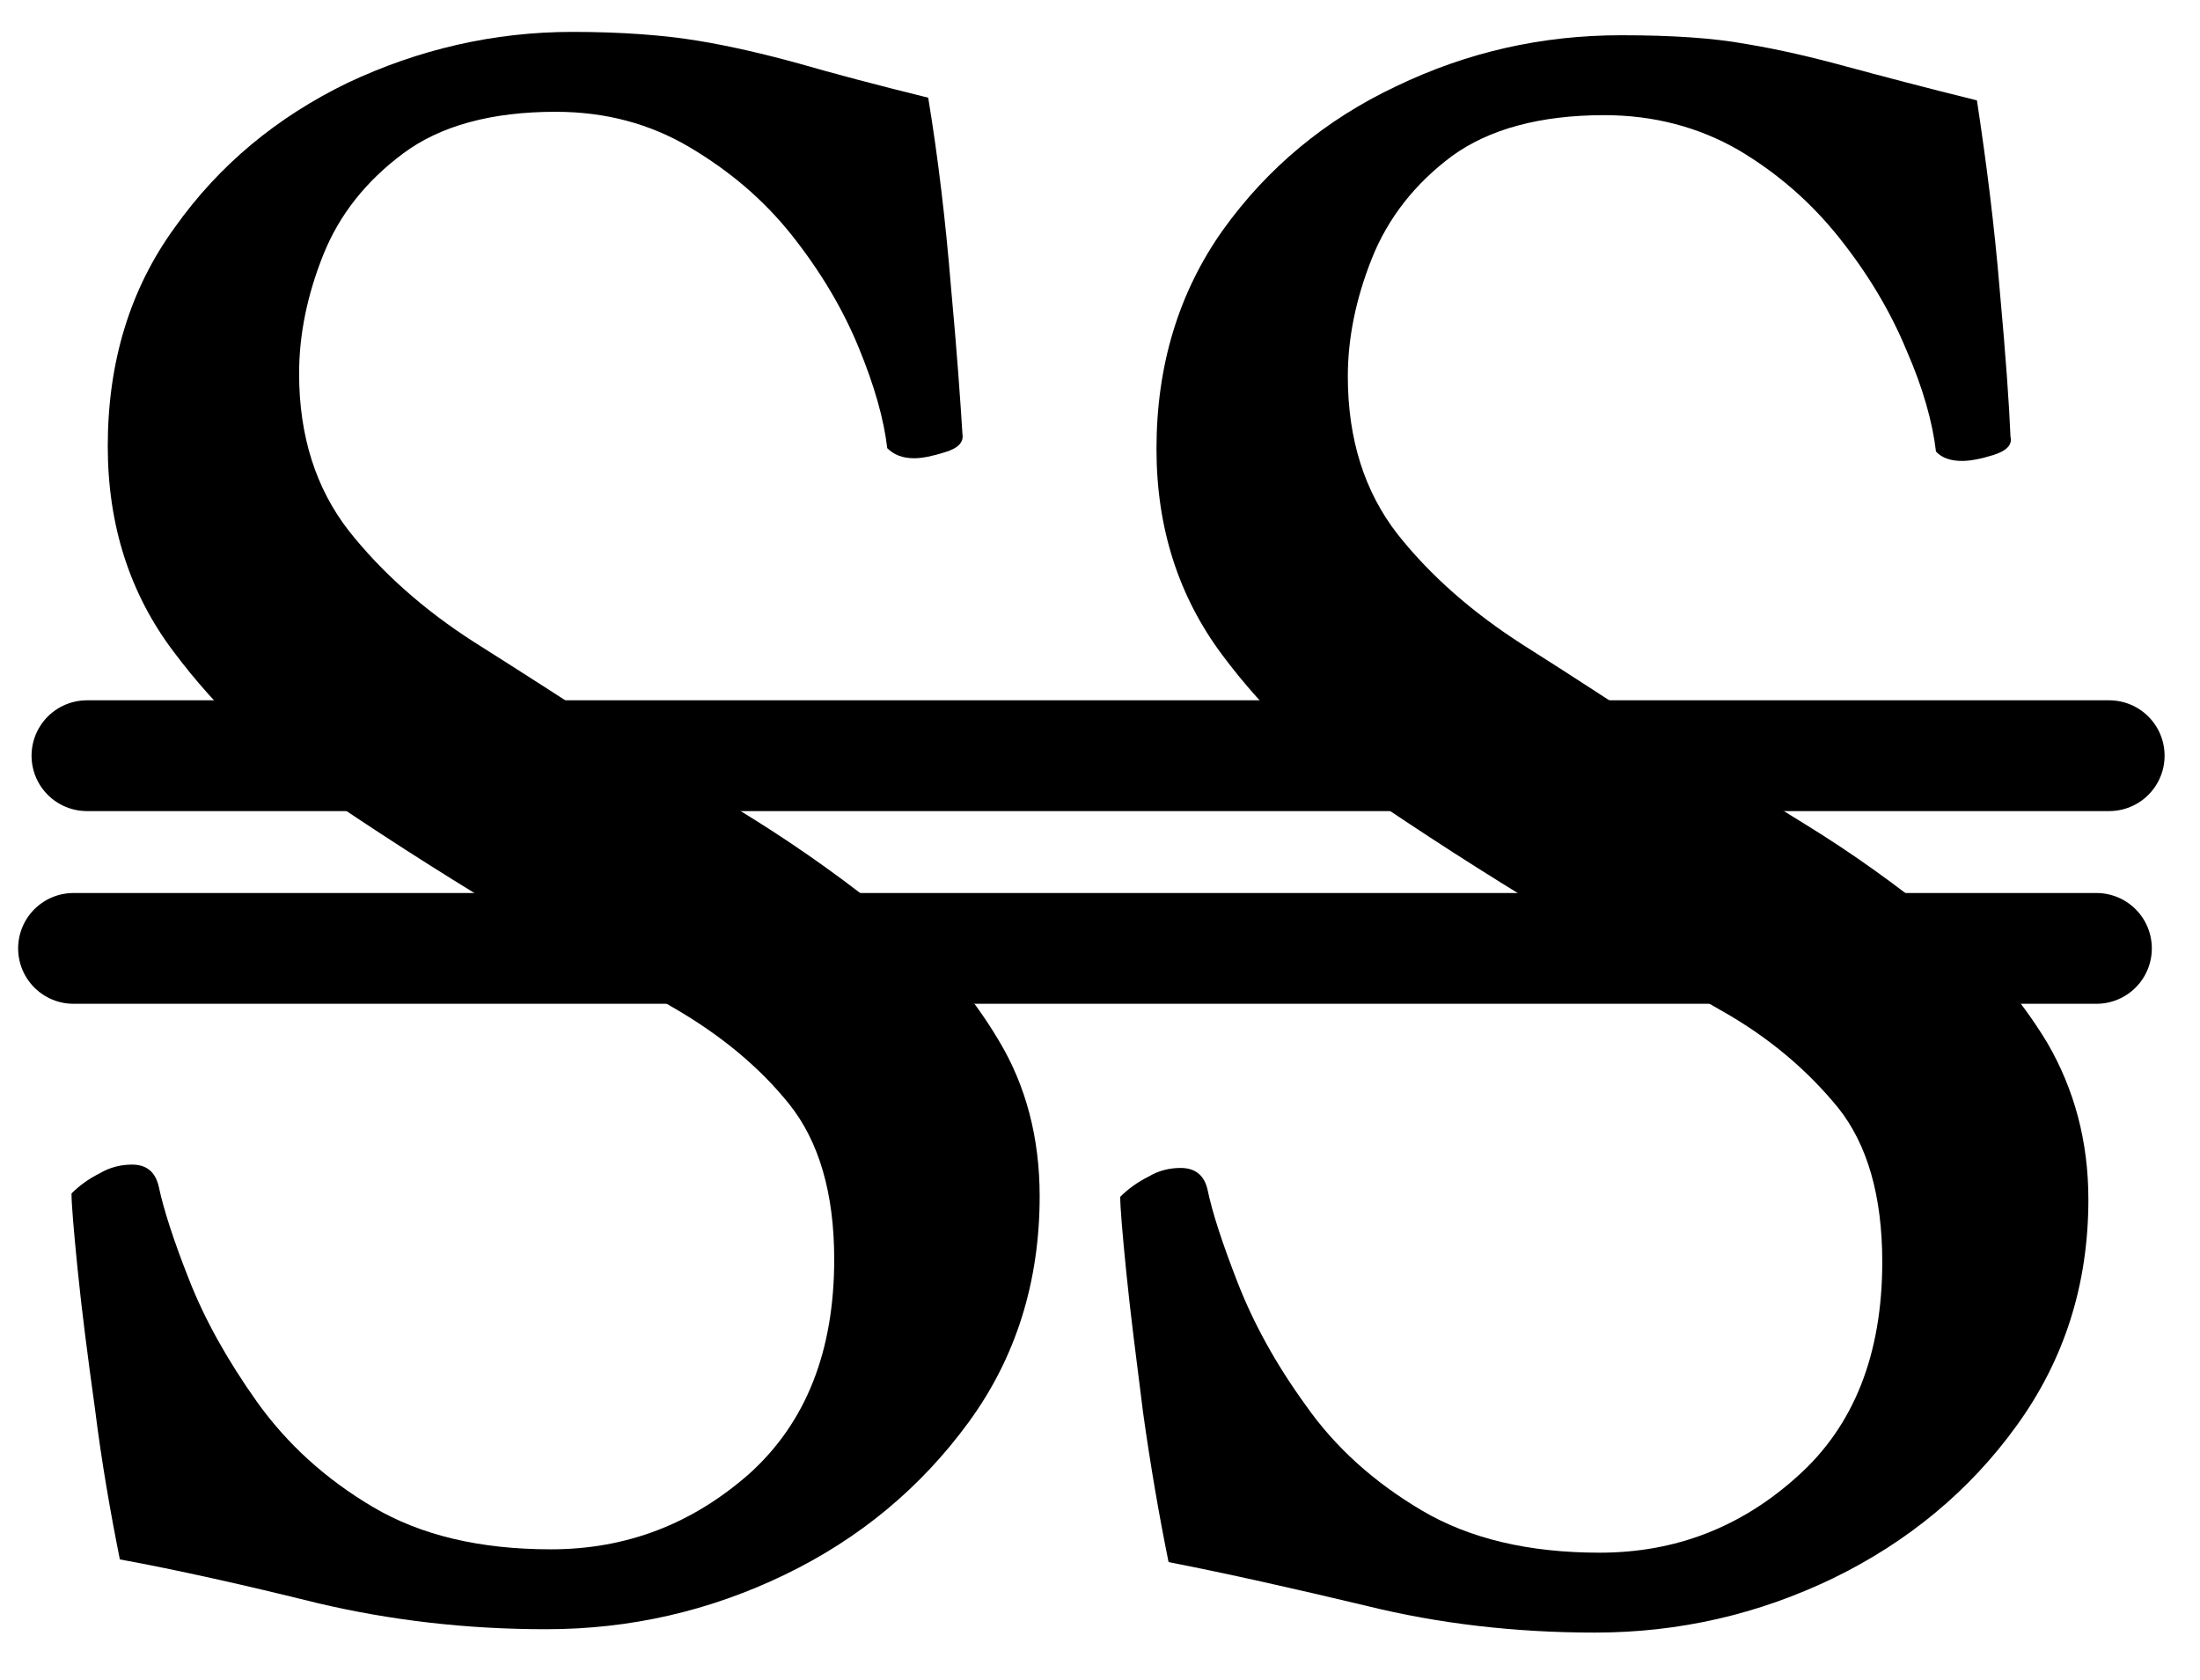 <?xml version="1.0" encoding="UTF-8" standalone="no"?>
<!-- Created with Inkscape (http://www.inkscape.org/) -->

<svg
   version="1.1"
   id="svg1"
   width="524.28"
   height="400.44"
   viewBox="0 0 524.28 400.44"
   sodipodi:docname="Sugar.pdf"
   xmlns:inkscape="http://www.inkscape.org/namespaces/inkscape"
   xmlns:sodipodi="http://sodipodi.sourceforge.net/DTD/sodipodi-0.dtd"
   xmlns="http://www.w3.org/2000/svg"
   xmlns:svg="http://www.w3.org/2000/svg">
  <defs
     id="defs1">
    <clipPath
       clipPathUnits="userSpaceOnUse"
       id="clipPath4">
      <path
         d="M 0,0.16 V 1122.56 H 793.6 V 0.16 Z"
         clip-rule="evenodd"
         id="path4" />
    </clipPath>
    <clipPath
       clipPathUnits="userSpaceOnUse"
       id="clipPath6">
      <path
         d="M 0,0.16 V 1122.56 H 793.6 V 0.16 Z"
         clip-rule="evenodd"
         id="path6" />
    </clipPath>
  </defs>
  <sodipodi:namedview
     id="namedview1"
     pagecolor="#505050"
     bordercolor="#eeeeee"
     borderopacity="1"
     inkscape:showpageshadow="0"
     inkscape:pageopacity="0"
     inkscape:pagecheckerboard="0"
     inkscape:deskcolor="#505050">
    <inkscape:page
       x="0"
       y="0"
       inkscape:label="1"
       id="page1"
       width="524.28"
       height="400.44"
       margin="0"
       bleed="0" />
  </sodipodi:namedview>
  <g
     id="g1"
     inkscape:groupmode="layer"
     inkscape:label="1">
    <path
       id="path1"
       d="m 0,0 c 12,0 21.92,0.8 29.76,2.08 7.84,1.28 16,3.2 24.16,5.44 8.32,2.4 18.56,5.12 30.88,8.16 2.4,14.56 4.16,29.6 5.44,45.28 1.44,15.52 2.24,27.2 2.72,34.88 0.32,1.92 -0.96,3.36 -4.16,4.32 -3.04,0.96 -5.44,1.44 -7.36,1.44 -2.72,0 -4.8,-0.8 -6.4,-2.4 C 74.24,92.32 72,84.32 68.16,75.04 64.32,65.76 59.04,56.96 52.32,48.48 45.6,40 37.44,33.12 28,27.52 18.56,21.92 8,19.04 -4,19.04 c -15.36,0 -27.52,3.36 -36.32,9.92 -8.8,6.56 -15.2,14.56 -19.04,24.16 -3.84,9.6 -5.76,19.04 -5.76,28.32 0,14.88 4,27.36 11.84,37.44 7.84,9.92 17.92,18.88 29.92,26.56 C -11.2,153.12 0.96,160.96 13.28,168.96 22.56,174.88 32.8,181.12 43.84,188 c 11.2,7.04 21.92,14.72 32.32,23.2 10.4,8.32 18.88,18.08 25.44,29.12 6.56,10.88 9.76,23.36 9.76,37.12 0,20.32 -5.6,38.4 -16.96,53.92 C 83.04,346.88 68.48,359.04 50.56,367.68 32.64,376.32 13.76,380.64 -6.24,380.64 c -18.88,0 -36.96,-2.08 -54.56,-6.24 C -78.24,370.08 -93.92,366.56 -107.84,364 c -2.24,-11.2 -4.32,-23.04 -5.92,-35.84 -1.76,-12.64 -3.2,-23.84 -4.16,-33.44 -0.96,-9.6 -1.44,-15.52 -1.44,-17.92 1.92,-1.92 4.16,-3.52 6.72,-4.8 2.4,-1.44 5.12,-2.08 7.68,-2.08 3.52,0 5.6,1.76 6.4,5.28 1.12,5.28 3.52,12.8 7.2,22.08 3.68,9.44 9.12,19.2 16.16,29.12 7.2,10.08 16.32,18.4 27.68,25.12 11.36,6.72 25.44,10.08 42.4,10.08 18.08,0 33.76,-6.08 47.36,-18.08 13.44,-12.16 20.16,-29.12 20.16,-51.04 0,-15.84 -3.68,-28.16 -10.72,-36.96 C 44.64,246.72 35.36,239.04 24,232.48 12.64,225.92 0.48,219.04 -12.64,211.68 c -14.24,-8.48 -28.96,-17.76 -44.16,-28 -15.04,-10.08 -27.84,-22.08 -38.24,-36 C -105.44,133.92 -110.72,117.6 -110.72,98.72 c 0,-20 5.28,-37.44 16,-52.16 C -84.16,31.68 -70.4,20.32 -53.6,12.16 -36.64,4.16 -18.72,0 0,0 Z"
       style="fill:#000000;fill-opacity:1;fill-rule:nonzero;stroke:none"
       transform="translate(136.4,7.6)" />
    <path
       id="path2"
       d="m 0,0 c 12,0 21.92,0.64 29.76,2.08 7.84,1.28 16,3.2 24.16,5.44 8.32,2.24 18.56,4.96 30.88,8 2.24,14.72 4.16,29.76 5.44,45.28 C 91.68,76.48 92.48,88 92.8,95.68 c 0.48,1.92 -0.96,3.36 -4,4.32 -3.04,0.96 -5.6,1.44 -7.52,1.44 -2.56,0 -4.8,-0.64 -6.24,-2.24 C 74.24,92.32 72,84.16 68,75.04 64.16,65.76 58.88,56.96 52.16,48.48 45.44,40 37.44,32.96 28,27.36 c -9.44,-5.44 -20.16,-8.32 -32,-8.32 -15.36,0 -27.52,3.36 -36.32,9.76 -8.8,6.56 -15.2,14.72 -19.04,24.32 -3.84,9.6 -5.76,19.04 -5.76,28.16 0,15.04 4,27.52 11.84,37.6 7.84,9.92 17.92,18.72 29.92,26.4 C -11.2,152.96 0.96,160.96 13.28,168.96 22.56,174.72 32.64,181.12 43.84,188 55.04,194.88 65.76,202.56 76.16,211.04 86.56,219.52 95.04,229.28 101.6,240.16 c 6.4,11.04 9.76,23.36 9.76,37.28 0,20.32 -5.76,38.24 -17.12,53.92 C 83.04,346.88 68.32,359.04 50.56,367.68 32.64,376.32 13.76,380.64 -6.24,380.64 c -18.88,0 -37.12,-2.08 -54.56,-6.4 -17.44,-4.16 -33.12,-7.68 -47.04,-10.4 -2.24,-11.04 -4.32,-23.04 -6.08,-35.68 -1.6,-12.64 -3.04,-23.84 -4,-33.44 -0.96,-9.6 -1.44,-15.52 -1.44,-17.92 1.92,-1.92 4.16,-3.52 6.72,-4.8 2.4,-1.44 4.96,-2.08 7.68,-2.08 3.52,0 5.6,1.76 6.4,5.12 1.12,5.44 3.52,12.8 7.2,22.24 3.68,9.44 8.96,19.2 16.16,29.12 7.04,10.08 16.32,18.4 27.68,25.12 11.36,6.72 25.44,10.08 42.4,10.08 18.08,0 33.76,-6.08 47.2,-18.24 13.44,-12 20.16,-29.12 20.16,-51.04 0,-15.68 -3.52,-28 -10.56,-36.8 C 44.48,246.72 35.36,238.88 24,232.48 12.64,225.92 0.48,219.04 -12.64,211.68 -26.88,203.2 -41.6,193.92 -56.8,183.68 -72,173.44 -84.8,161.44 -95.04,147.68 -105.44,133.76 -110.72,117.44 -110.72,98.56 c 0,-19.84 5.28,-37.28 15.84,-52.16 C -84.32,31.68 -70.56,20.16 -53.6,12.16 -36.64,4 -18.88,0 0,0 Z"
       style="fill:#000000;fill-opacity:1;fill-rule:nonzero;stroke:none"
       transform="translate(386.32,8.4)" />
    <path
       id="path3"
       d="M 271.52,447.04 H 753.44"
       style="fill:none;stroke:#000000;stroke-width:26.4;stroke-linecap:round;stroke-linejoin:round;stroke-miterlimit:10;stroke-dasharray:none;stroke-opacity:1"
       transform="translate(-250.8,-266.96)"
       clip-path="url(#clipPath4)" />
    <path
       id="path5"
       d="M 268.32,492.96 H 750.4"
       style="fill:none;stroke:#000000;stroke-width:26.4;stroke-linecap:round;stroke-linejoin:round;stroke-miterlimit:10;stroke-dasharray:none;stroke-opacity:1"
       transform="translate(-250.8,-266.96)"
       clip-path="url(#clipPath6)" />
  </g>
</svg>
